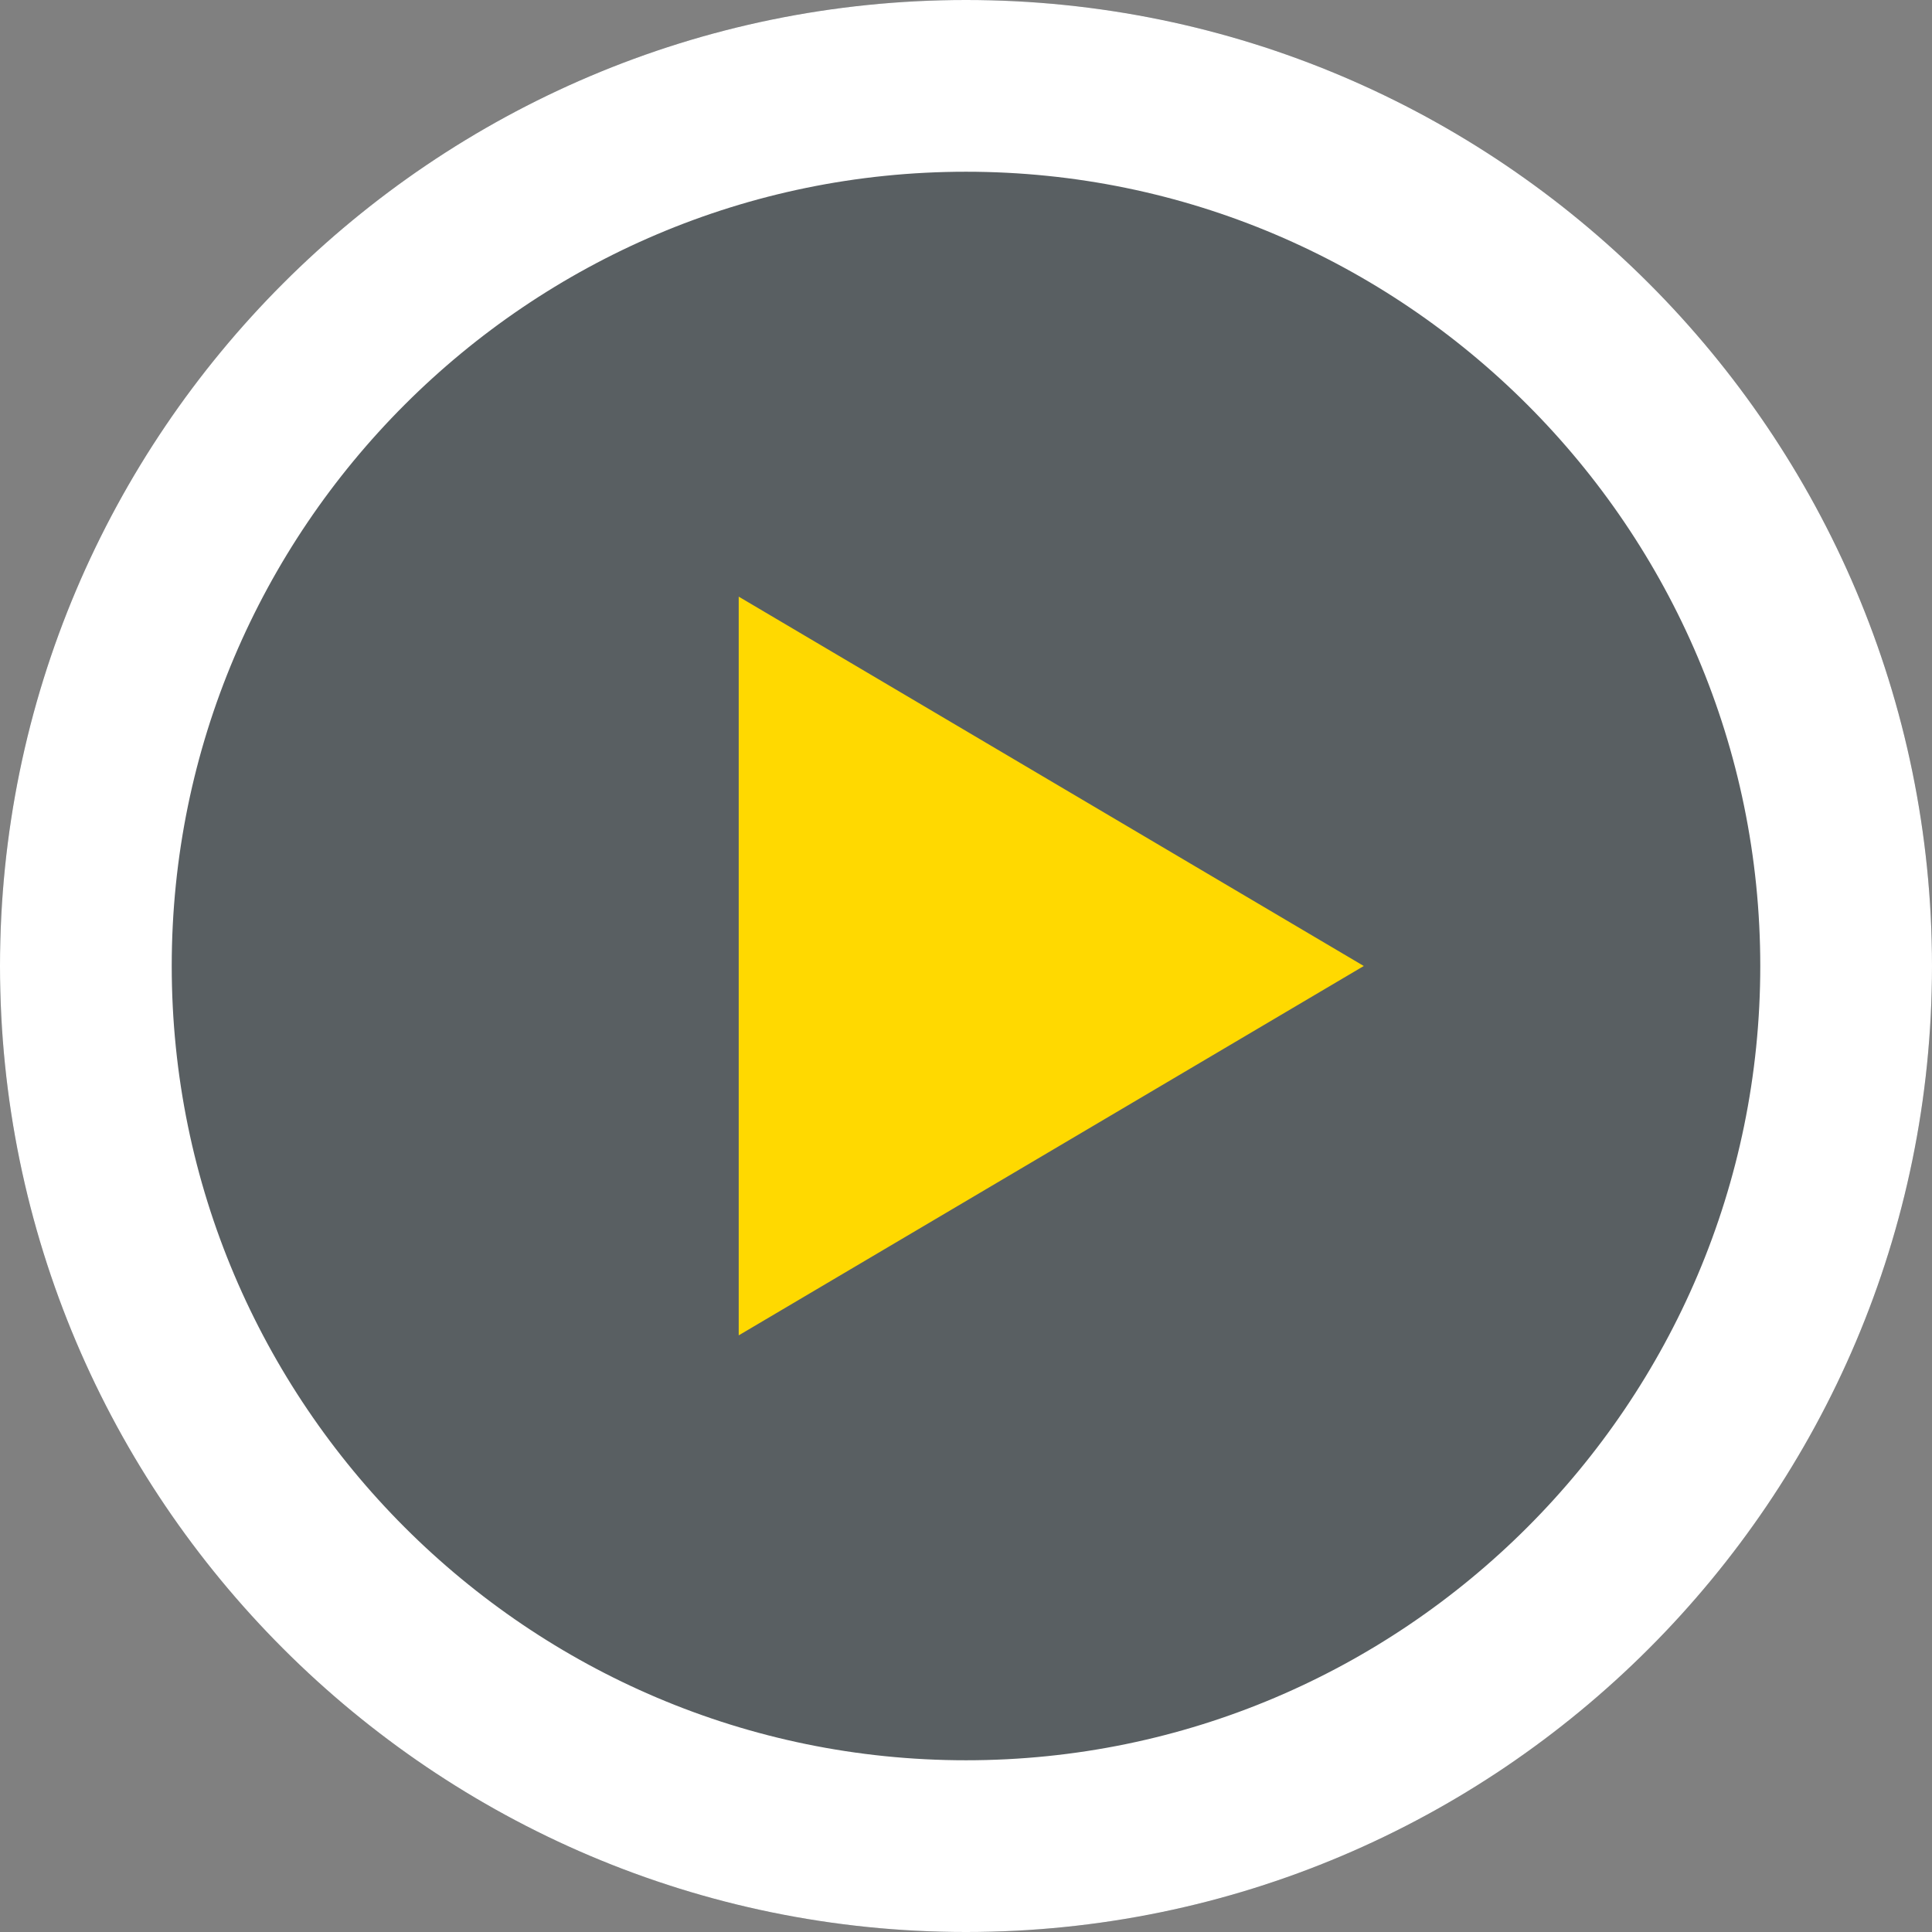 <svg width="45" height="45" viewBox="0 0 45 45" xmlns="http://www.w3.org/2000/svg" xmlns:xlink="http://www.w3.org/1999/xlink"><rect x="0" y="0" width="45" height="45" fill="#808080" stroke="none"/><title>btn-play-desktop-light-chas</title><defs><path d="M22.5 0C10.093 0 0 10.093 0 22.5S10.093 45 22.5 45 45 34.907 45 22.5 34.907 0 22.5 0z" id="a"/></defs><g fill="none" fill-rule="evenodd"><use fill-opacity=".4" fill="#202D35" xlink:href="#a"/><path stroke="#FFF" stroke-width="4" d="M22.5 2C11.198 2 2 11.198 2 22.5S11.198 43 22.5 43 43 33.802 43 22.5 33.802 2 22.5 2z"/><path fill="#FFD900" d="M17.206 31.103V13.897L31.765 22.5z"/></g></svg>